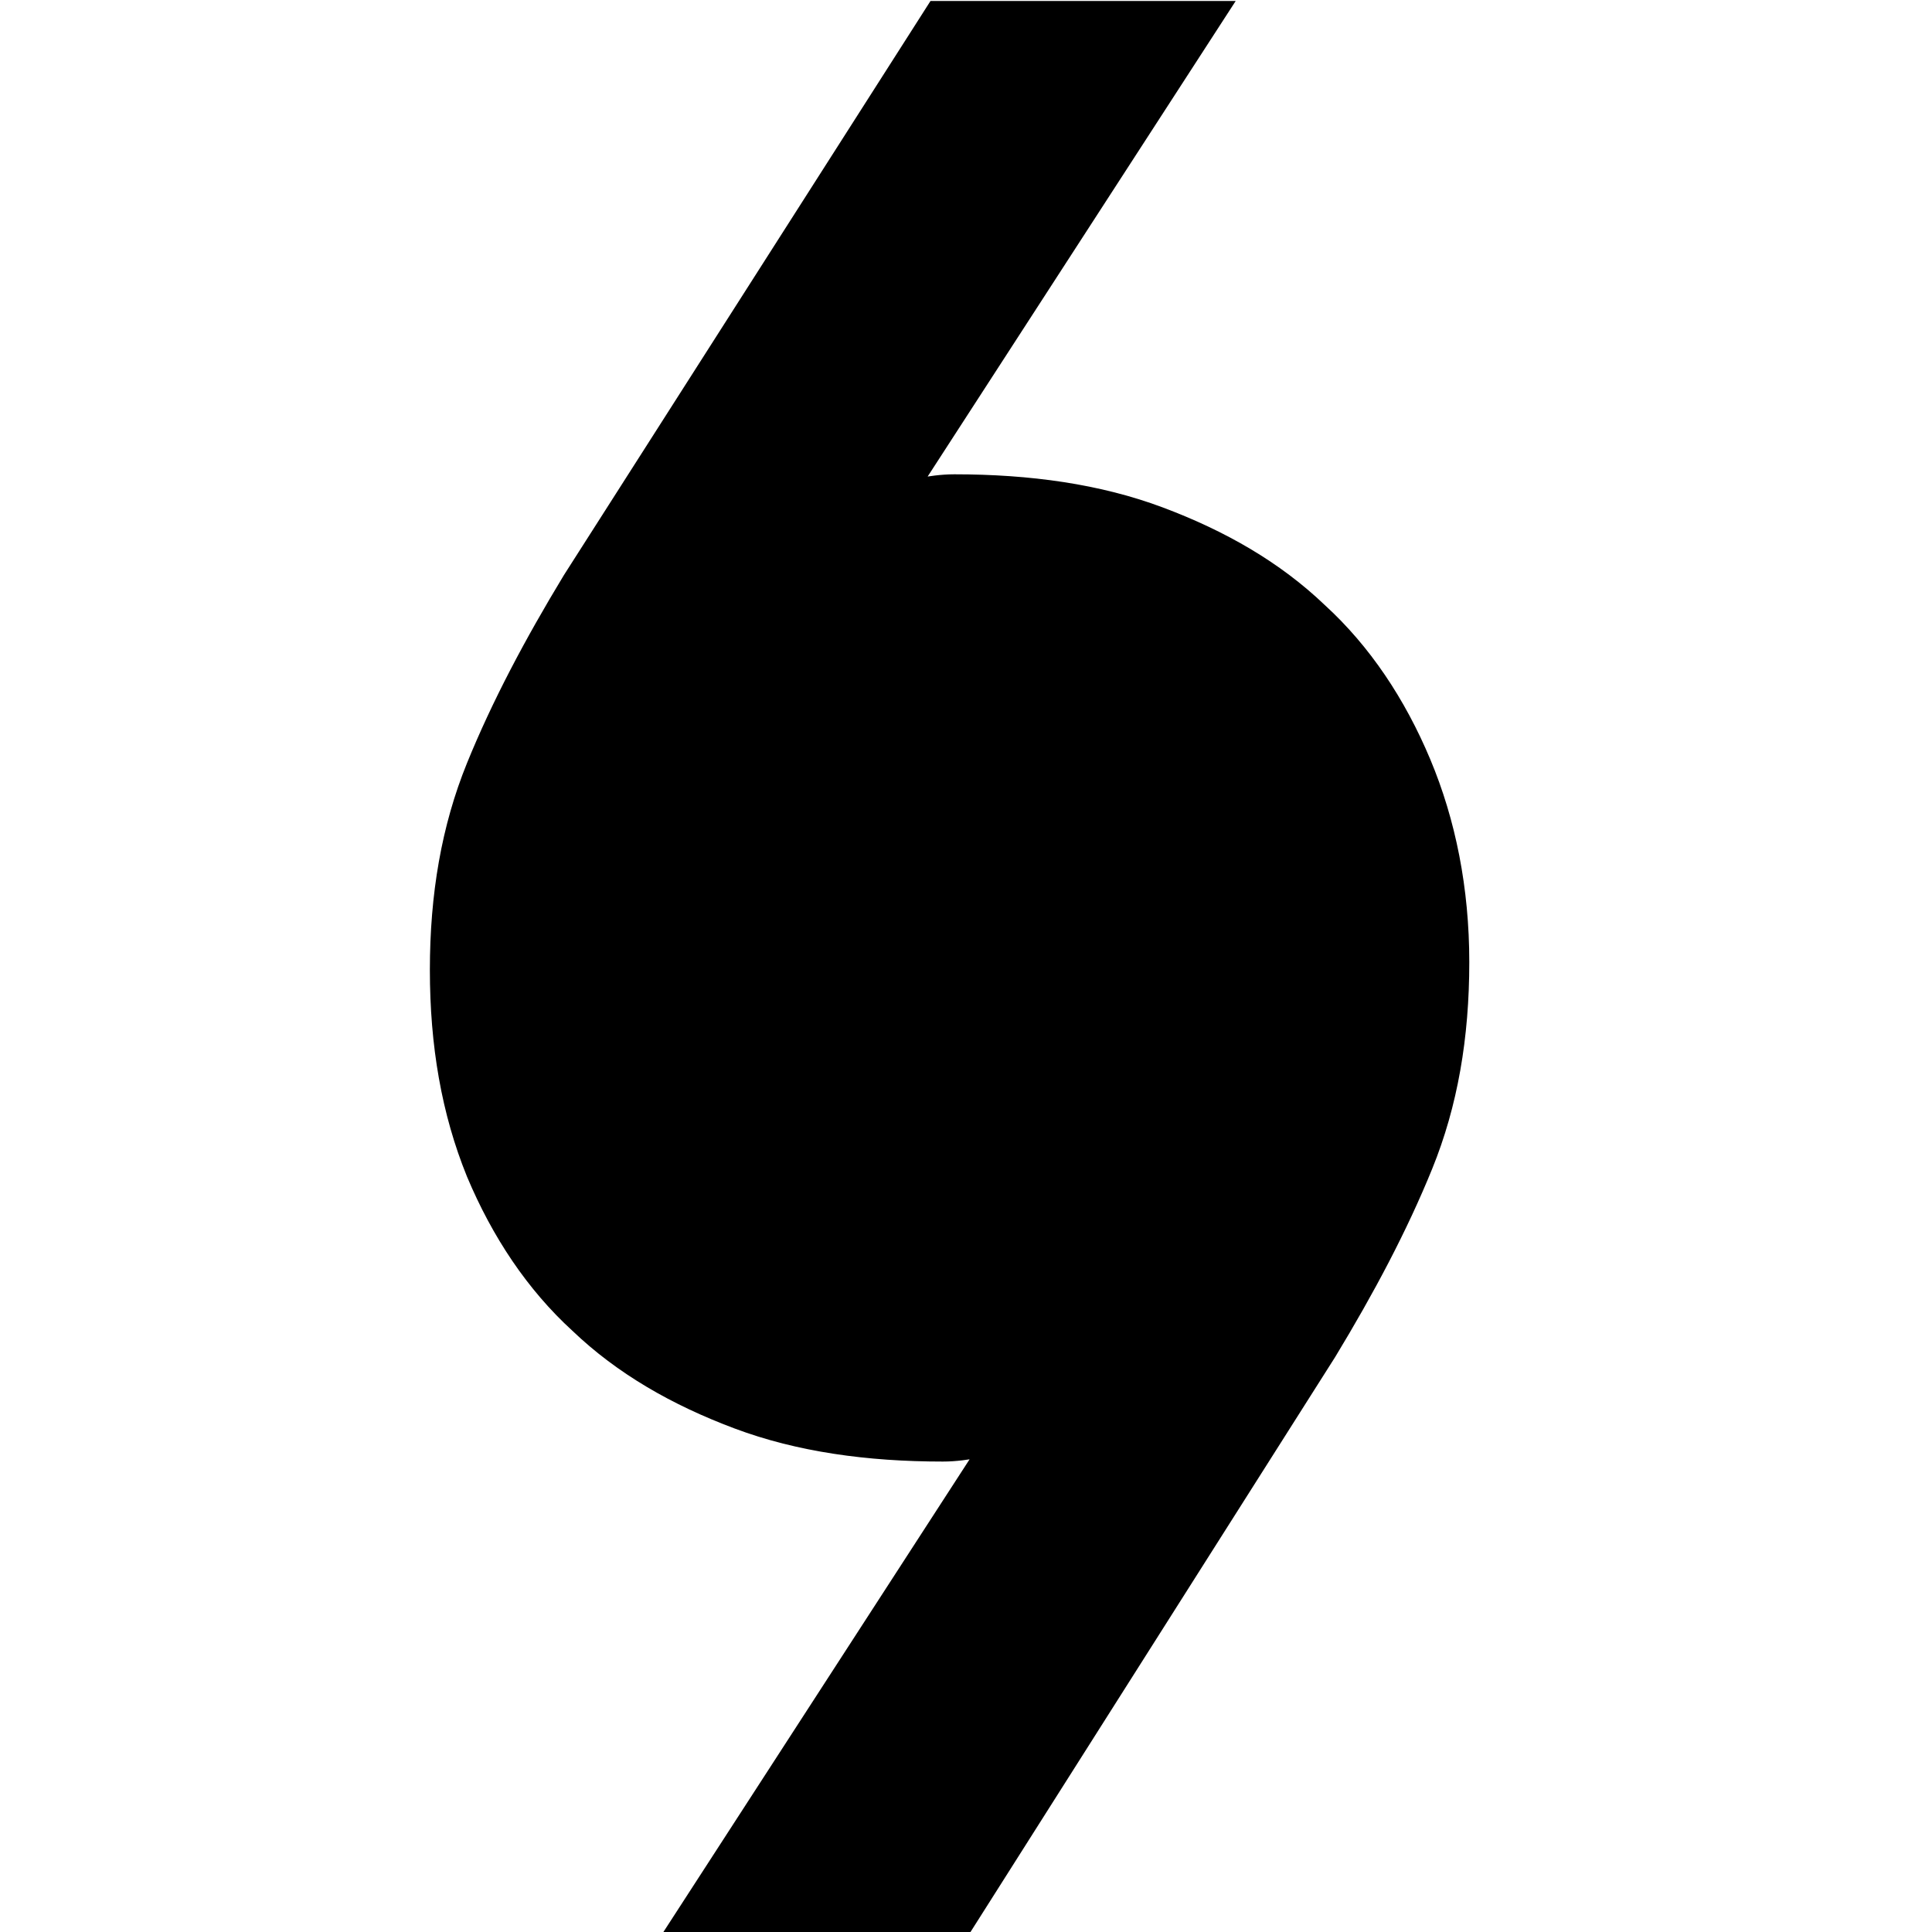 <?xml version="1.0" encoding="UTF-8" standalone="no"?>
<!-- Generator: Adobe Illustrator 17.1.0, SVG Export Plug-In . SVG Version: 6.00 Build 0)  -->

<svg
   xmlns:dc="http://purl.org/dc/elements/1.1/"
   xmlns:cc="http://creativecommons.org/ns#"
   xmlns:rdf="http://www.w3.org/1999/02/22-rdf-syntax-ns#"
   xmlns:svg="http://www.w3.org/2000/svg"
   xmlns="http://www.w3.org/2000/svg"
   xmlns:sodipodi="http://sodipodi.sourceforge.net/DTD/sodipodi-0.dtd"
   xmlns:inkscape="http://www.inkscape.org/namespaces/inkscape"
   version="1.1"
   id="Layer_1"
   x="0px"
   y="0px"
   viewBox="0 0 100 100"
   enable-background="new 0 0 100 100"
   xml:space="preserve"
   inkscape:version="0.48.4 r9939"
   width="100%"
   height="100%"
   sodipodi:docname="2_hurricane.svg"><defs
   id="defs2999" /><sodipodi:namedview
   pagecolor="#ffffff"
   bordercolor="#666666"
   borderopacity="1"
   objecttolerance="10"
   gridtolerance="10"
   guidetolerance="10"
   inkscape:pageopacity="0"
   inkscape:pageshadow="2"
   inkscape:window-width="640"
   inkscape:window-height="480"
   id="namedview2997"
   showgrid="false"
   inkscape:zoom="2.36"
   inkscape:cx="50"
   inkscape:cy="50"
   inkscape:window-x="0"
   inkscape:window-y="0"
   inkscape:window-maximized="0"
   inkscape:current-layer="Layer_1" />
<path
   stroke="#000000"
   stroke-width="0.5"
   stroke-miterlimit="10"
   d="M73.8,39.4c-1.3-3.1-3.1-5.8-5.4-7.9c-2.3-2.2-5.1-3.8-8.3-5  c-3.2-1.2-6.8-1.7-10.7-1.7c-0.7,0-1.3,0.1-1.9,0.2l16-24.7H48.3L29.4,29.9c-2,3.3-3.7,6.5-5,9.7c-1.3,3.2-1.9,6.7-1.9,10.6  c0,3.9,0.6,7.4,1.9,10.6c1.3,3.1,3.1,5.8,5.4,7.9c2.3,2.2,5.1,3.8,8.3,5c3.2,1.2,6.8,1.7,10.7,1.7c0.7,0,1.3-0.1,1.9-0.2l-16,24.7  H50l18.9-29.8c2-3.3,3.7-6.5,5-9.7c1.3-3.2,1.9-6.7,1.9-10.6C75.8,46,75.1,42.5,73.8,39.4z"
   id="path2995" />
</svg>
